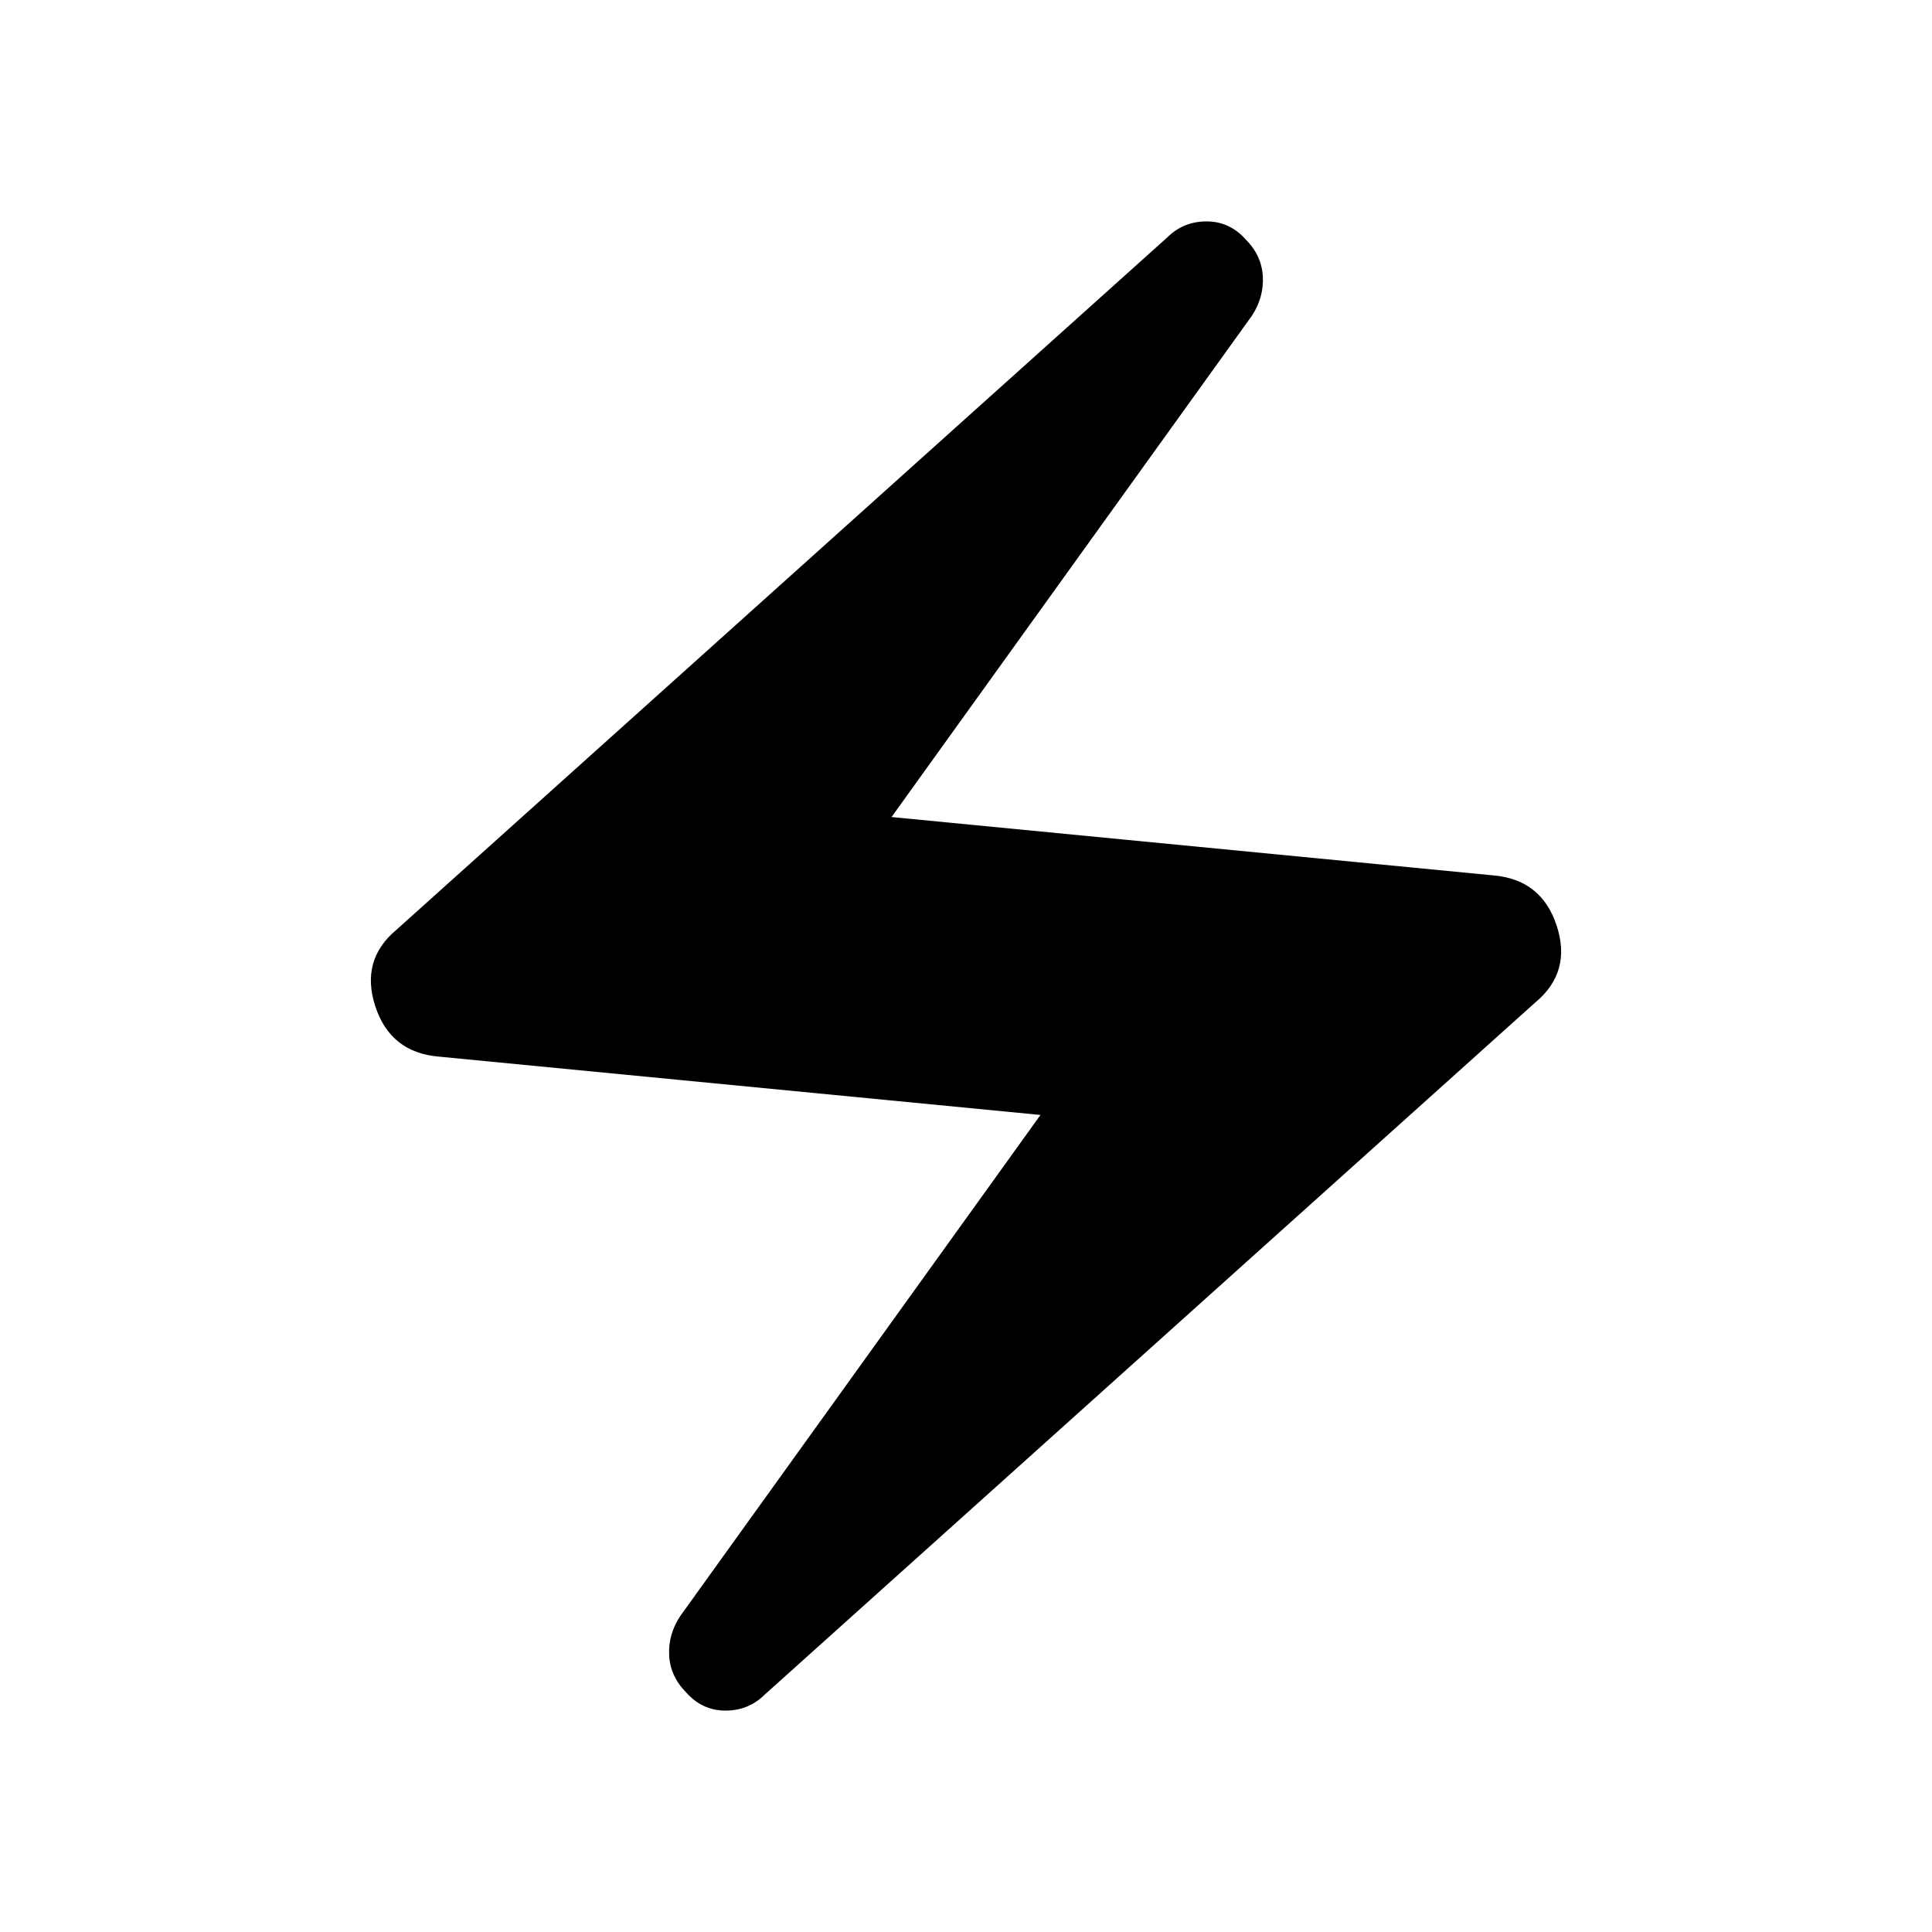 <svg xmlns="http://www.w3.org/2000/svg" viewBox="0 0 20 20"><path d="M7.917 17.542q-.167.166-.407.166-.239 0-.406-.187-.166-.167-.177-.386-.01-.218.115-.406l3.729-5.187-6.229-.604q-.5-.042-.657-.521-.156-.479.219-.792l7.979-7.167q.167-.166.407-.166.239 0 .406.187.166.167.177.386.01.218-.115.406L9.229 8.458l6.229.604q.5.042.657.521.156.479-.219.792Z"/></svg>
